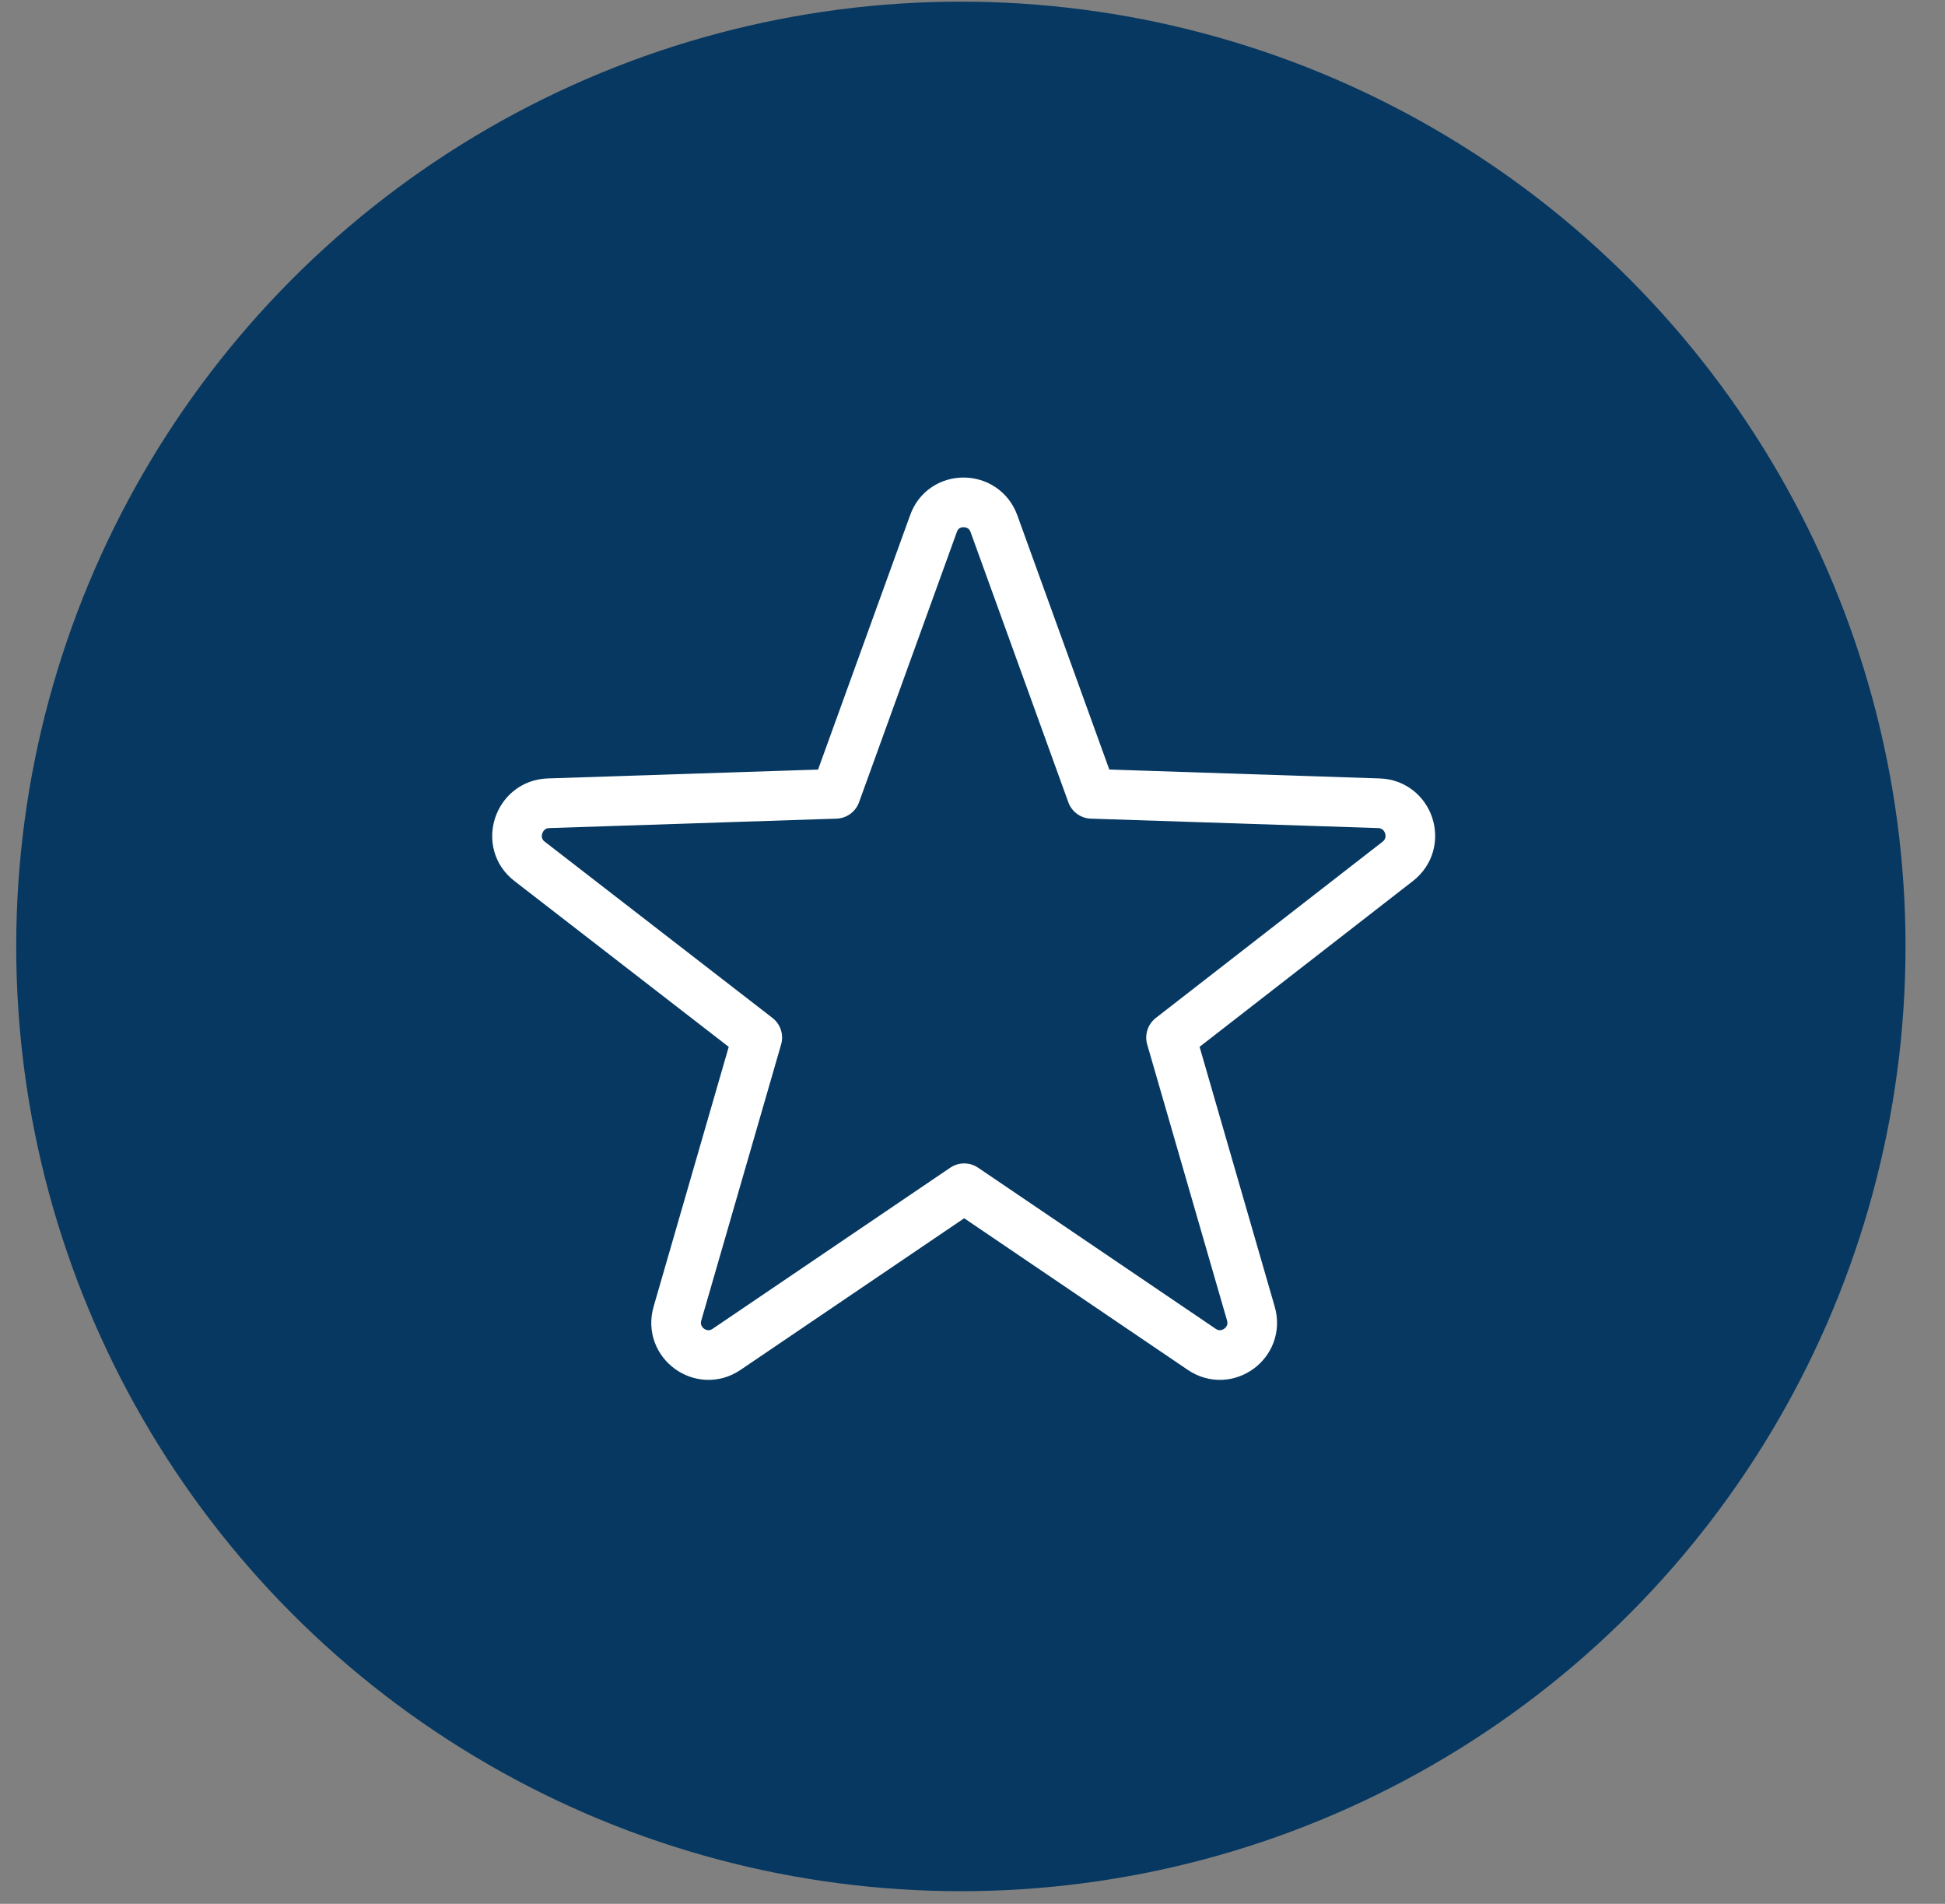 <svg width="94" height="92" viewBox="0 0 47 46" fill="none" xmlns="http://www.w3.org/2000/svg">
<rect x="0" y="0" width="47" height="46" fill="#808080" stroke="none"/>
<circle cx="23.219" cy="22.867" r="22.827" fill="#063861"/>
<path d="M24.018 12.652L26.38 19.18L33.319 19.408C34.05 19.431 34.358 20.356 33.776 20.812L28.298 25.069L30.226 31.735C30.432 32.443 29.644 33.013 29.039 32.602L23.299 28.71L17.558 32.602C16.953 33.013 16.165 32.443 16.371 31.735L18.299 25.069L12.798 20.812C12.216 20.367 12.524 19.431 13.255 19.408L20.194 19.18L22.557 12.652C22.796 11.967 23.767 11.967 24.018 12.652Z" stroke="white" stroke-width="1.2" stroke-miterlimit="10" stroke-linecap="round" stroke-linejoin="round"/>
</svg>

